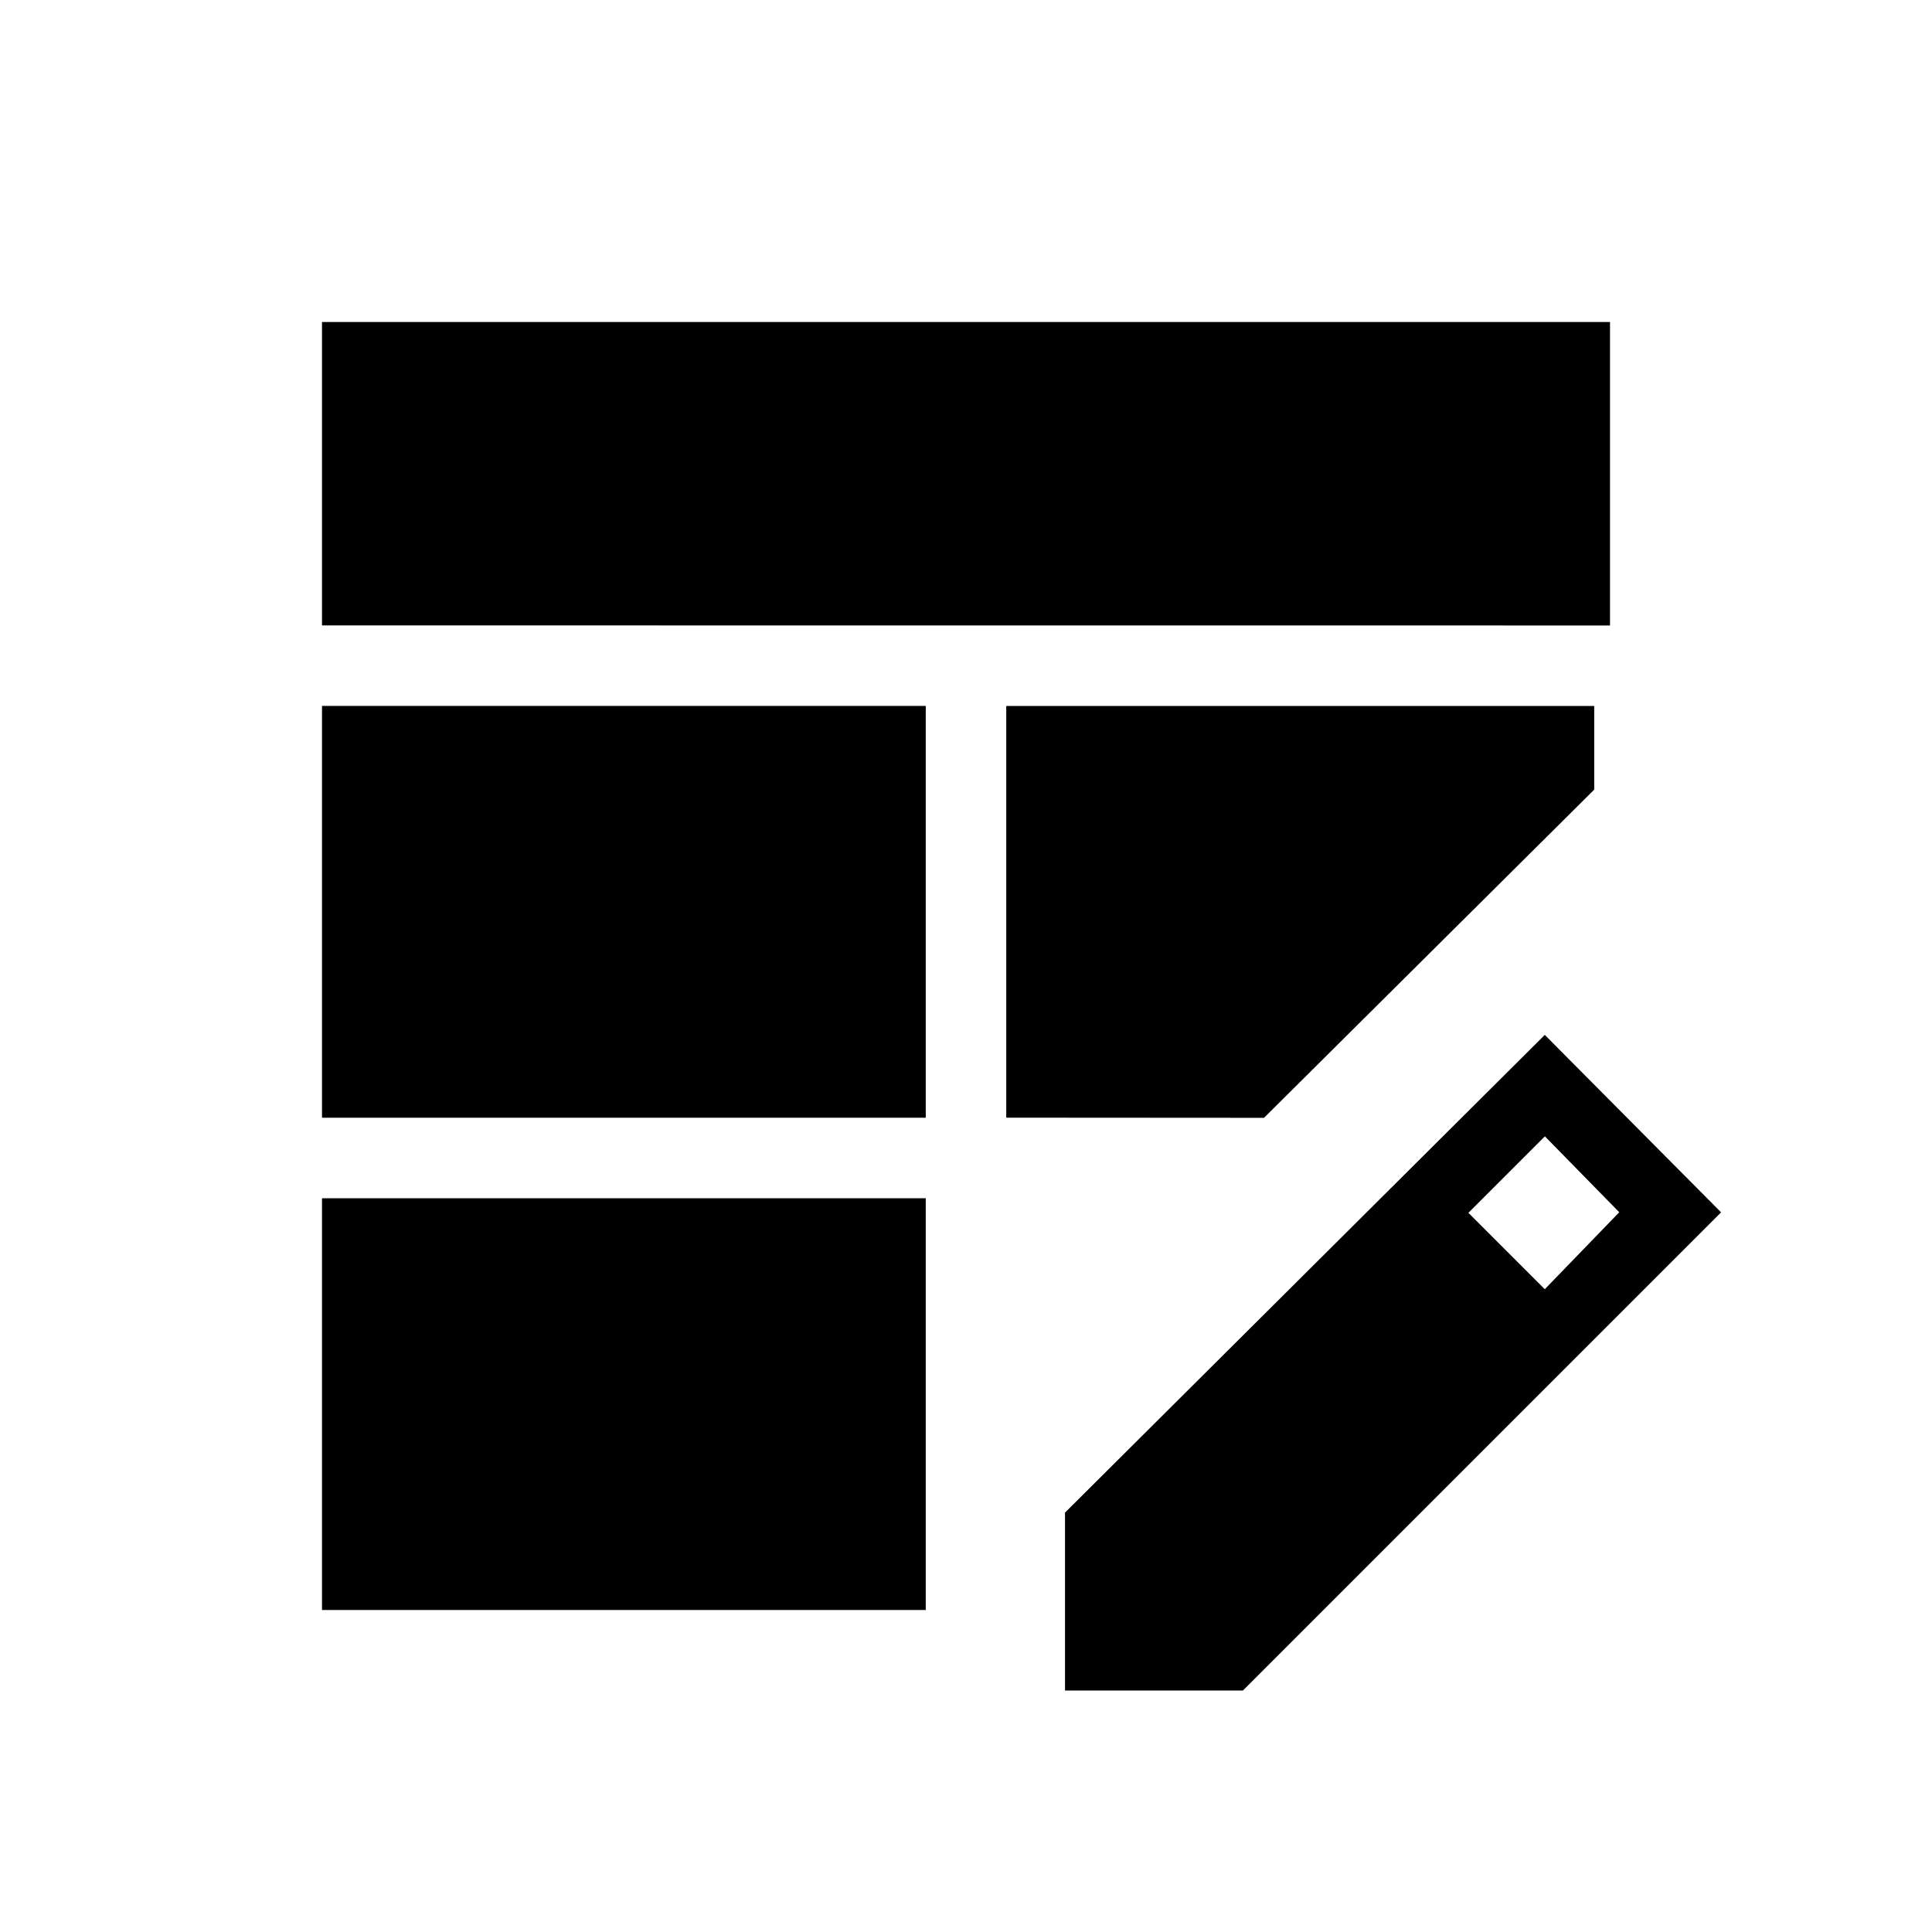 <svg xmlns="http://www.w3.org/2000/svg" width="3em" height="3em" viewBox="0 0 24 24"><path fill="currentColor" d="M4 13.885V8.769h7.5v5.116zm0-6.116V4h16v3.77zM4 20v-5.115h7.5V20zm8.5-6.116V8.77h7.304v1.039l-4.102 4.077zM13.23 21v-2.21l5.96-5.934l2.19 2.204L15.44 21zm5.96-4.985l.925-.956l-.924-.943l-.95.95z"/></svg>